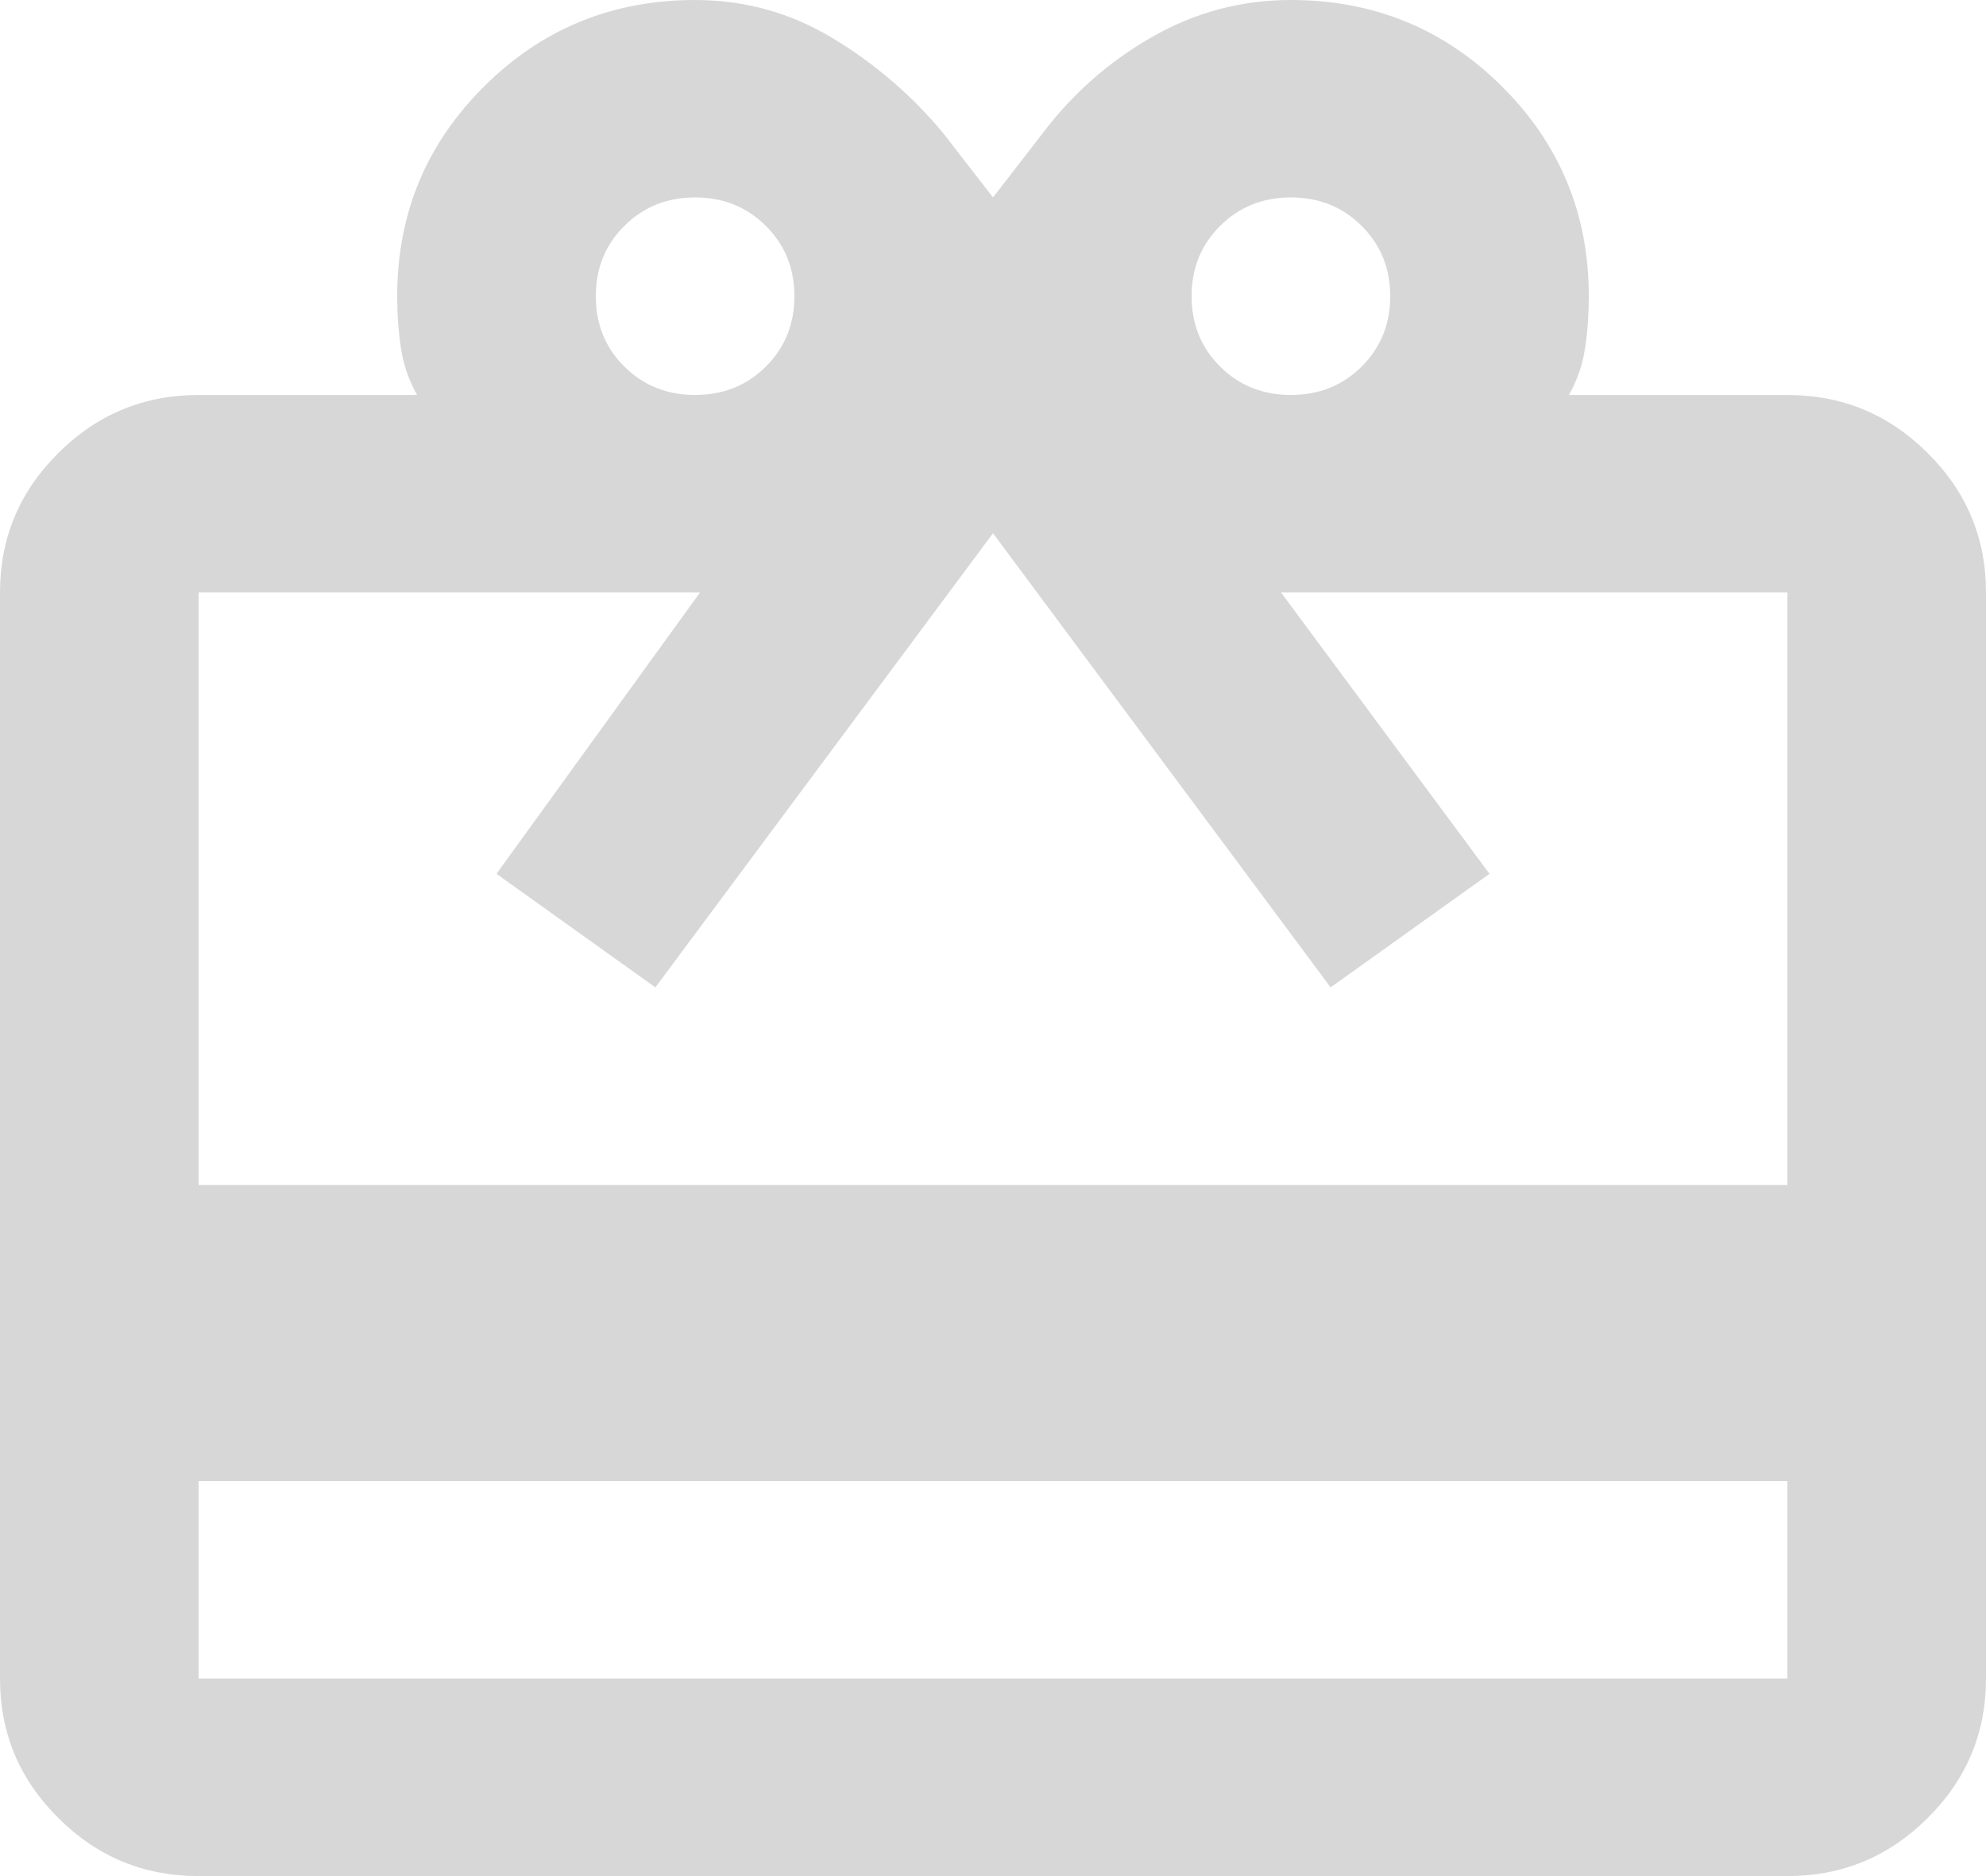 <svg width="18" height="17" viewBox="0 0 18 17" fill="none" xmlns="http://www.w3.org/2000/svg">
<path d="M1.8 13.421V15.21H16.2V13.421H1.8ZM1.8 3.579H3.78C3.705 3.445 3.656 3.303 3.634 3.154C3.611 3.005 3.6 2.848 3.6 2.684C3.6 1.939 3.862 1.305 4.388 0.783C4.912 0.261 5.55 0 6.3 0C6.75 0 7.166 0.116 7.549 0.347C7.931 0.578 8.265 0.865 8.55 1.208L9 1.789L9.45 1.208C9.72 0.85 10.05 0.559 10.44 0.336C10.83 0.112 11.25 0 11.7 0C12.45 0 13.088 0.261 13.613 0.783C14.137 1.305 14.4 1.939 14.4 2.684C14.4 2.848 14.389 3.005 14.366 3.154C14.344 3.303 14.295 3.445 14.22 3.579H16.2C16.695 3.579 17.119 3.754 17.471 4.105C17.824 4.455 18 4.876 18 5.368V15.21C18 15.703 17.824 16.124 17.471 16.474C17.119 16.825 16.695 17 16.2 17H1.8C1.305 17 0.881 16.825 0.529 16.474C0.176 16.124 0 15.703 0 15.21V5.368C0 4.876 0.176 4.455 0.529 4.105C0.881 3.754 1.305 3.579 1.8 3.579ZM1.8 10.737H16.2V5.368H11.61L13.5 7.918L12.06 8.947L9 4.832L5.94 8.947L4.5 7.918L6.345 5.368H1.8V10.737ZM6.3 3.579C6.555 3.579 6.769 3.493 6.941 3.322C7.114 3.15 7.2 2.938 7.2 2.684C7.2 2.431 7.114 2.218 6.941 2.047C6.769 1.875 6.555 1.789 6.3 1.789C6.045 1.789 5.831 1.875 5.659 2.047C5.486 2.218 5.4 2.431 5.4 2.684C5.4 2.938 5.486 3.15 5.659 3.322C5.831 3.493 6.045 3.579 6.3 3.579ZM11.7 3.579C11.955 3.579 12.169 3.493 12.341 3.322C12.514 3.15 12.6 2.938 12.6 2.684C12.6 2.431 12.514 2.218 12.341 2.047C12.169 1.875 11.955 1.789 11.7 1.789C11.445 1.789 11.231 1.875 11.059 2.047C10.886 2.218 10.8 2.431 10.8 2.684C10.8 2.938 10.886 3.15 11.059 3.322C11.231 3.493 11.445 3.579 11.7 3.579Z" fill="#B1B1B2" fill-opacity="0.5"/>
</svg>
